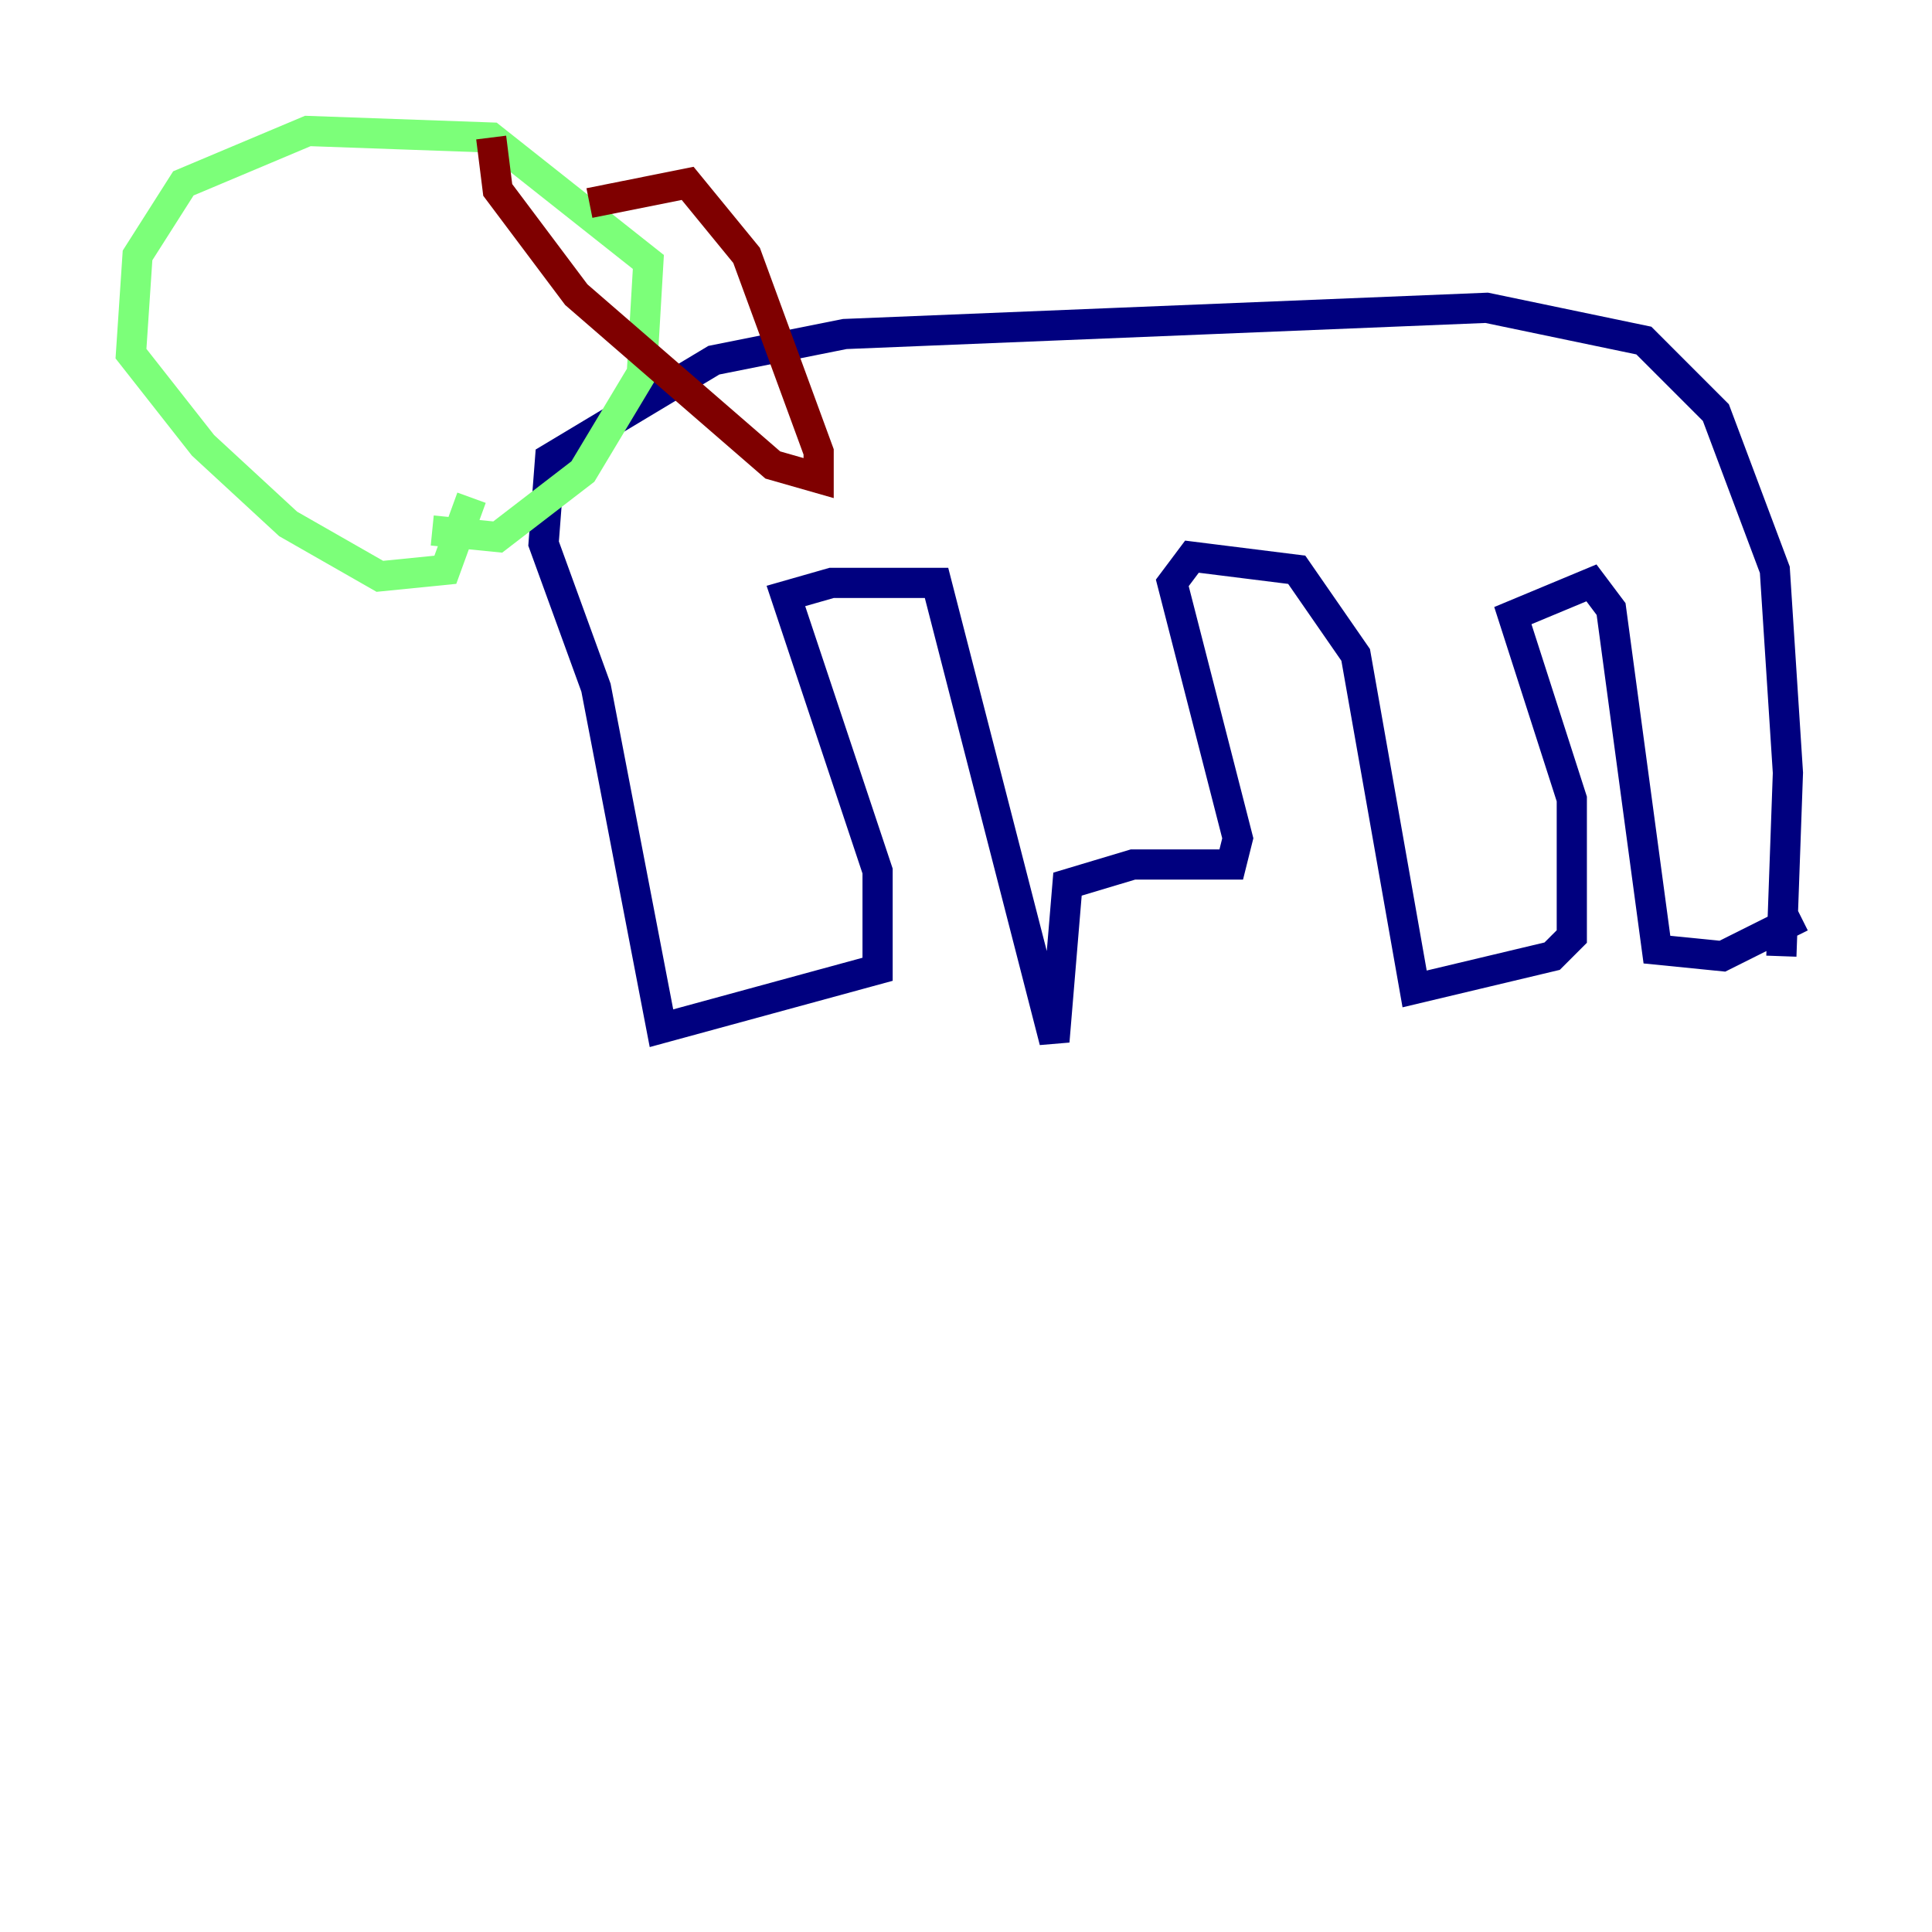 <?xml version="1.0" encoding="utf-8" ?>
<svg baseProfile="tiny" height="128" version="1.2" viewBox="0,0,128,128" width="128" xmlns="http://www.w3.org/2000/svg" xmlns:ev="http://www.w3.org/2001/xml-events" xmlns:xlink="http://www.w3.org/1999/xlink"><defs /><polyline fill="none" points="118.02,63.349 118.454,51.2 117.586,37.749 113.681,27.336 108.909,22.563 98.495,20.393 55.973,22.129 47.295,23.864 36.447,30.373 36.014,36.014 39.485,45.559 43.824,68.122 58.142,64.217 58.142,57.709 52.068,39.485 55.105,38.617 62.047,38.617 69.858,68.99 70.725,58.576 75.064,57.275 81.573,57.275 82.007,55.539 77.668,38.617 78.969,36.881 85.912,37.749 89.817,43.39 93.722,65.519 102.834,63.349 104.136,62.047 104.136,52.936 100.231,40.786 105.437,38.617 106.739,40.352 109.776,62.915 114.115,63.349 119.322,60.746" stroke="#00007f" stroke-width="2" /><polyline fill="none" points="28.637,35.146 32.976,35.58 38.617,31.241 42.522,24.732 42.956,17.356 32.542,9.112 20.393,8.678 12.149,12.149 9.112,16.922 8.678,23.43 13.451,29.505 19.091,34.712 25.166,38.183 29.505,37.749 31.241,32.976" stroke="#7cff79" stroke-width="2" /><polyline fill="none" points="39.051,13.451 45.559,12.149 49.464,16.922 54.237,29.939 54.237,31.675 51.2,30.807 38.183,19.525 32.976,12.583 32.542,9.112" stroke="#7f0000" stroke-width="2" /></svg>